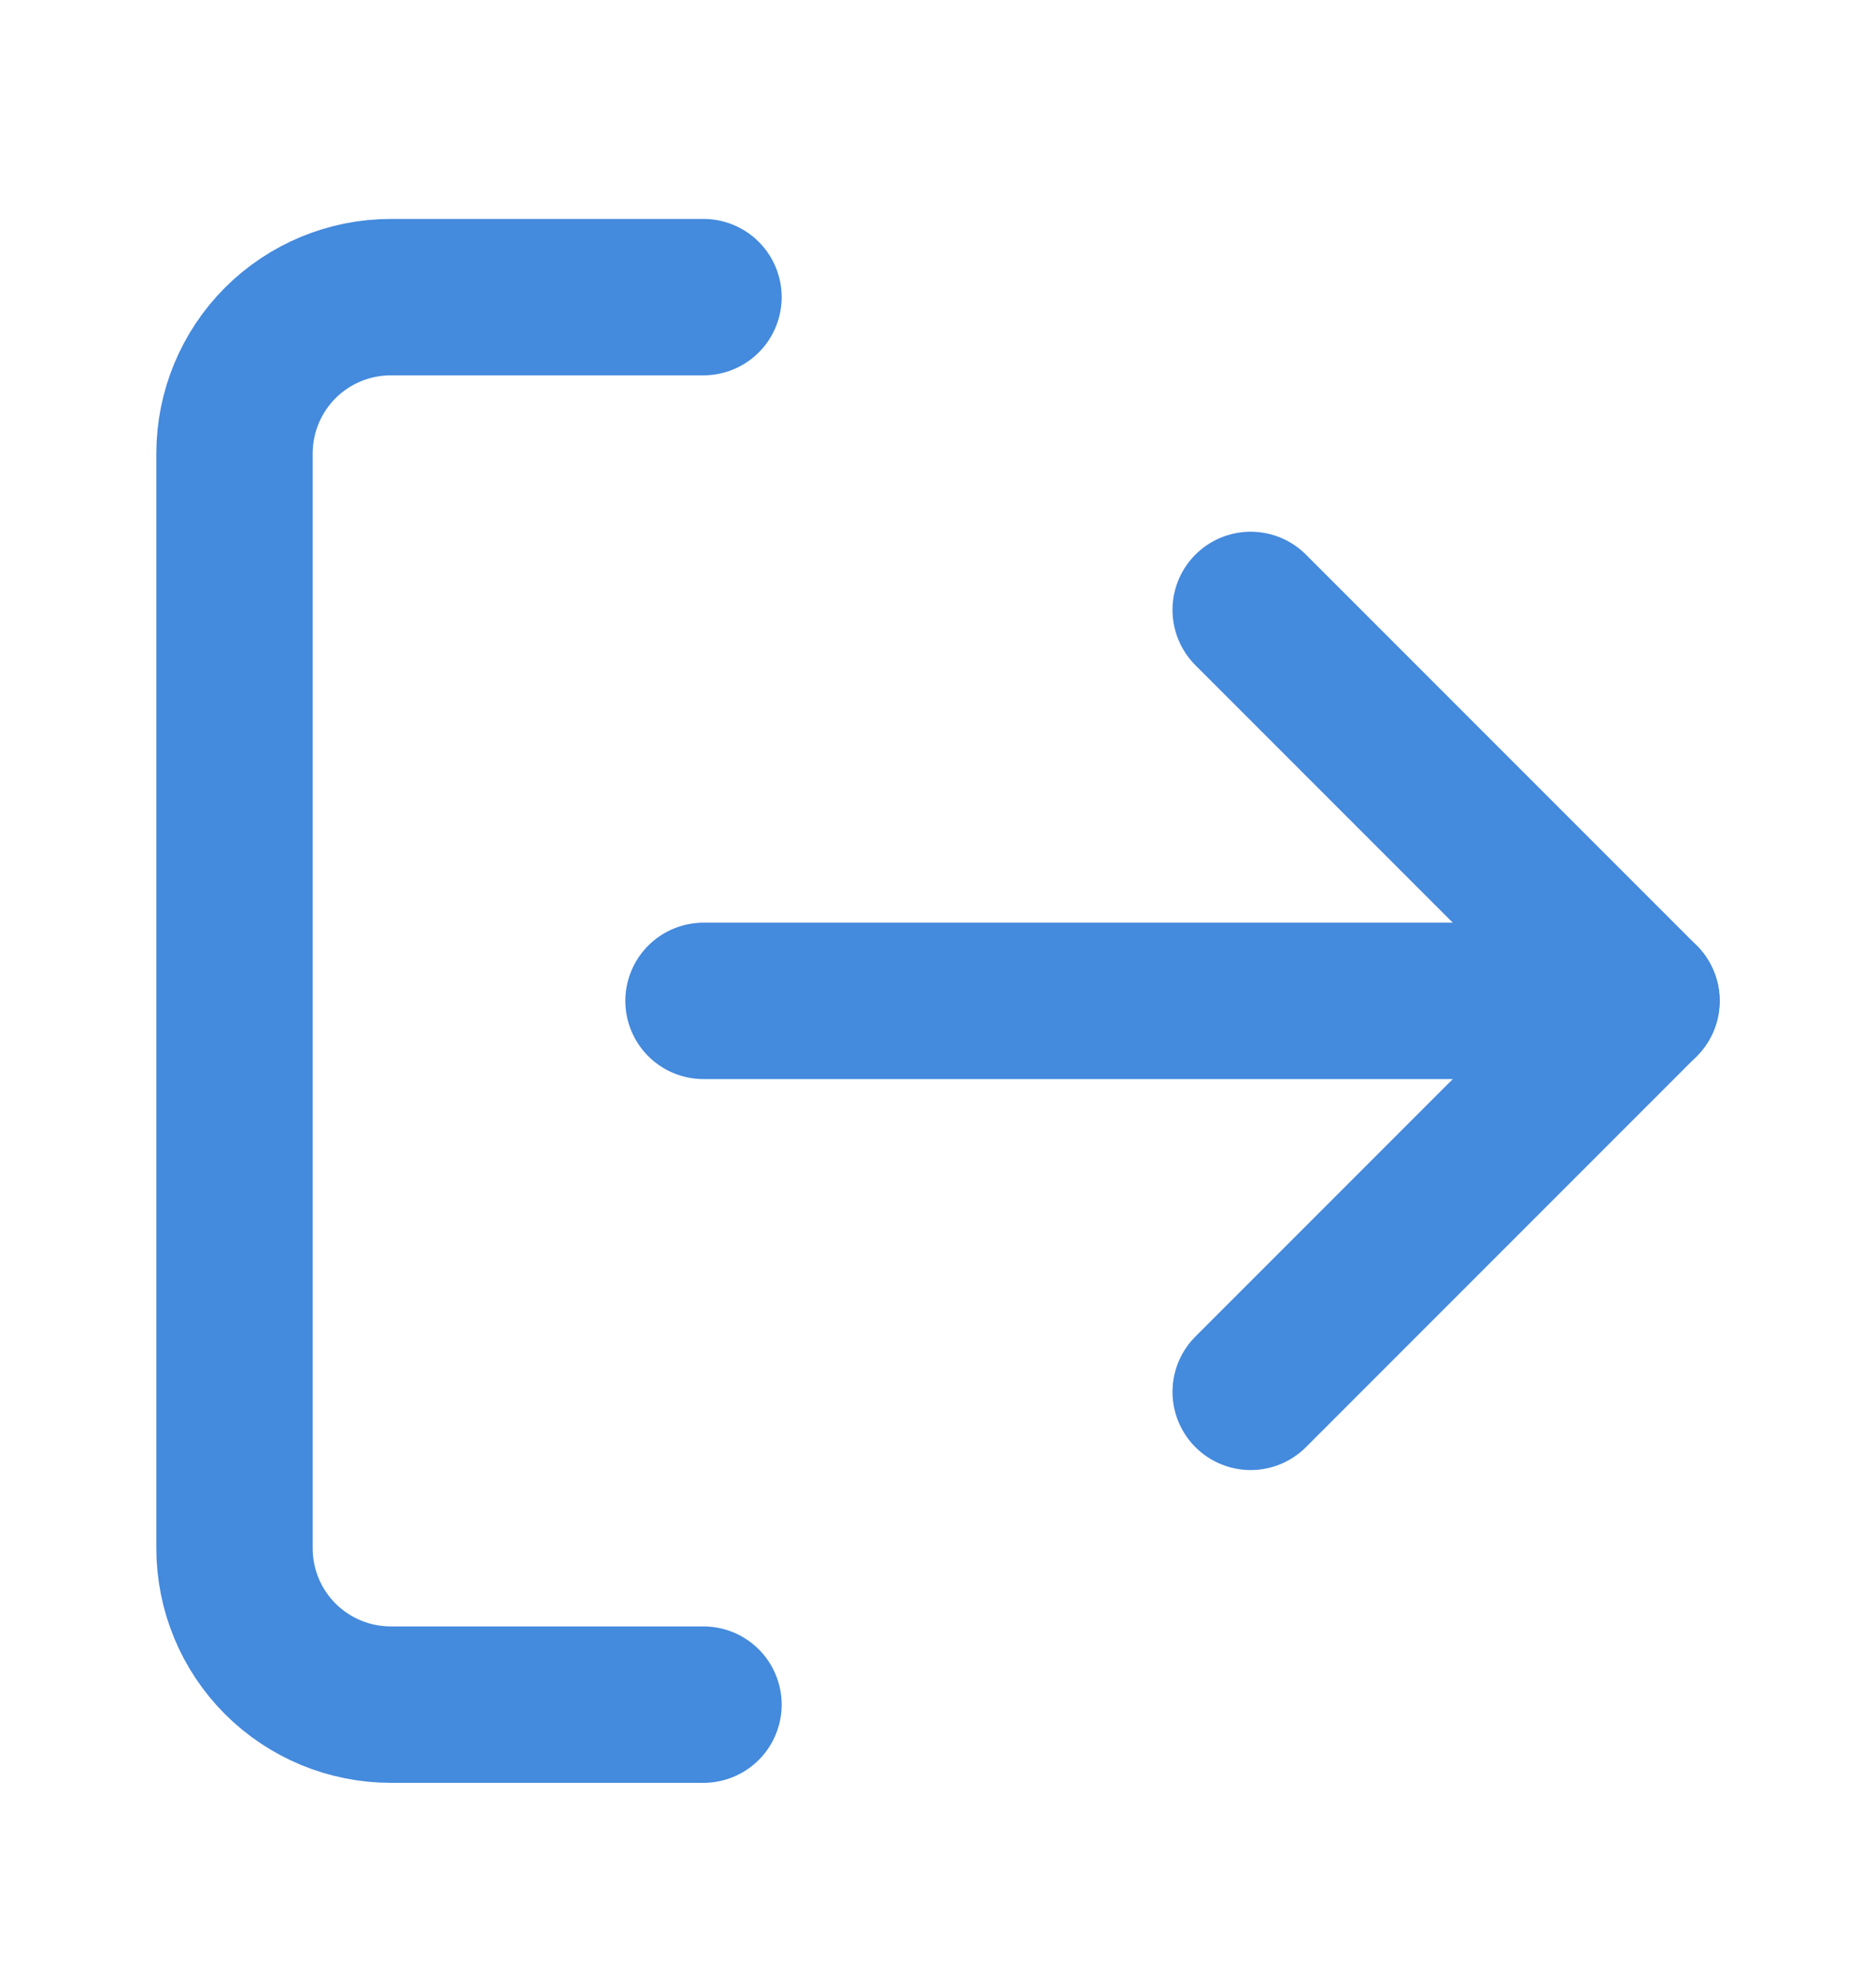 <svg width="18" height="19" viewBox="0 0 18 19" fill="none" xmlns="http://www.w3.org/2000/svg">
<path d="M6.75 16.35H3.75C3.352 16.35 2.971 16.192 2.689 15.911C2.408 15.63 2.25 15.248 2.25 14.85V4.35C2.25 3.952 2.408 3.571 2.689 3.289C2.971 3.008 3.352 2.85 3.75 2.85H6.75" stroke="#448ADD" stroke-width="1.5" stroke-linecap="round" stroke-linejoin="round"/>
<path d="M12 13.35L15.75 9.6L12 5.85" stroke="#448ADD" stroke-width="1.5" stroke-linecap="round" stroke-linejoin="round"/>
<path d="M15.75 9.6H6.75" stroke="#448ADD" stroke-width="1.5" stroke-linecap="round" stroke-linejoin="round"/>
</svg>
